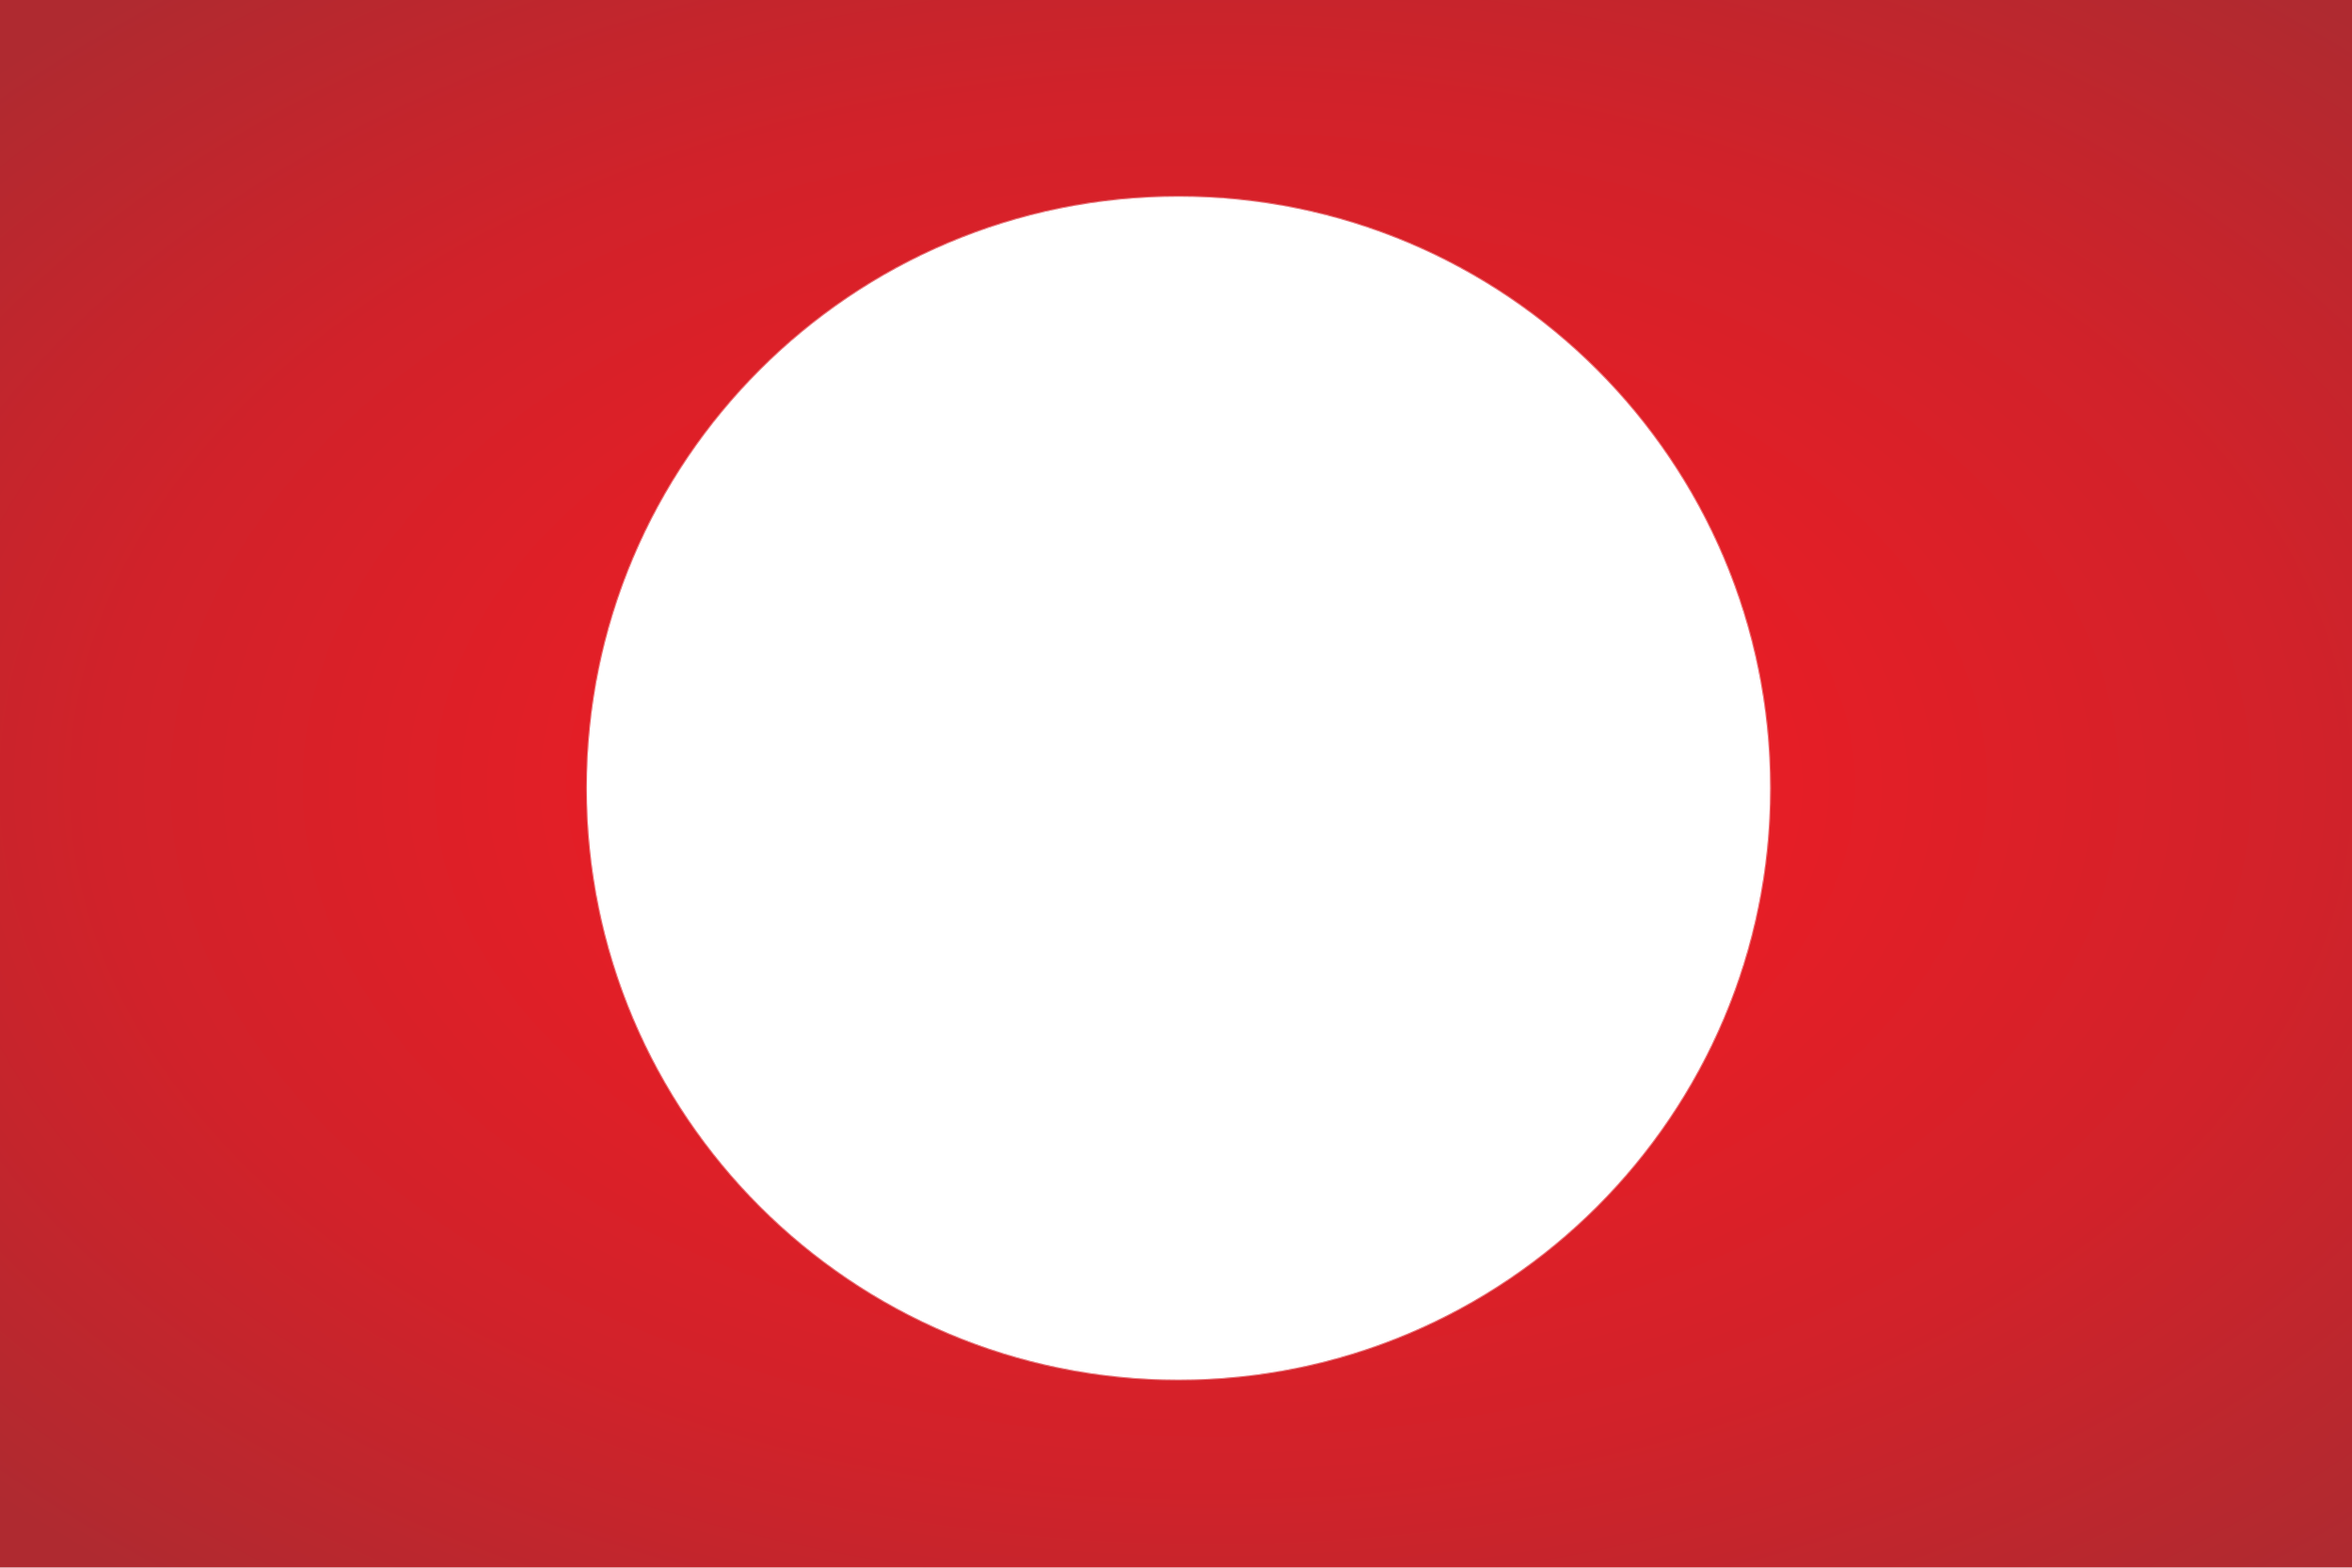 <svg width="1920" height="1280" viewBox="0 0 1920 1280" fill="none" xmlns="http://www.w3.org/2000/svg">
<g filter="url(#filter0_d_1_9303)">
<mask id="path-1-inside-1_1_9303" fill="white">
<path fill-rule="evenodd" clip-rule="evenodd" d="M2594.74 -359.842H-617.23V1640.96H2594.74V-359.842ZM962.039 1126.41C1228.73 1126.41 1444.92 910.217 1444.92 643.527C1444.92 376.838 1228.73 160.643 962.039 160.643C695.35 160.643 479.155 376.838 479.155 643.527C479.155 910.217 695.35 1126.41 962.039 1126.41Z"/>
</mask>
<path fill-rule="evenodd" clip-rule="evenodd" d="M2594.74 -359.842H-617.23V1640.96H2594.74V-359.842ZM962.039 1126.41C1228.73 1126.41 1444.92 910.217 1444.92 643.527C1444.92 376.838 1228.73 160.643 962.039 160.643C695.35 160.643 479.155 376.838 479.155 643.527C479.155 910.217 695.35 1126.41 962.039 1126.41Z" fill="url(#paint0_radial_1_9303)"/>
<path d="M-617.23 -359.842V-360.615H-618.003V-359.842H-617.23ZM2594.74 -359.842H2595.51V-360.615H2594.74V-359.842ZM-617.23 1640.96H-618.003V1641.73H-617.23V1640.96ZM2594.74 1640.96V1641.73H2595.51V1640.96H2594.74ZM-617.23 -359.069H2594.74V-360.615H-617.23V-359.069ZM-616.457 1640.96V-359.842H-618.003V1640.96H-616.457ZM2594.74 1640.19H-617.23V1641.73H2594.74V1640.19ZM2593.97 -359.842V1640.96H2595.51V-359.842H2593.97ZM1444.15 643.527C1444.15 909.79 1228.3 1125.64 962.039 1125.64V1127.18C1229.16 1127.18 1445.7 910.644 1445.7 643.527H1444.15ZM962.039 161.416C1228.3 161.416 1444.15 377.264 1444.15 643.527H1445.7C1445.7 376.411 1229.16 159.87 962.039 159.87V161.416ZM479.928 643.527C479.928 377.264 695.777 161.416 962.039 161.416V159.87C694.923 159.87 478.382 376.411 478.382 643.527H479.928ZM962.039 1125.64C695.777 1125.64 479.928 909.79 479.928 643.527H478.382C478.382 910.644 694.923 1127.18 962.039 1127.18V1125.64Z" fill="white" fill-opacity="0.5" mask="url(#path-1-inside-1_1_9303)"/>
</g>
<defs>
<filter id="filter0_d_1_9303" x="-663.614" y="-406.226" width="3304.74" height="2093.57" filterUnits="userSpaceOnUse" color-interpolation-filters="sRGB">
<feFlood flood-opacity="0" result="BackgroundImageFix"/>
<feColorMatrix in="SourceAlpha" type="matrix" values="0 0 0 0 0 0 0 0 0 0 0 0 0 0 0 0 0 0 127 0" result="hardAlpha"/>
<feOffset/>
<feGaussianBlur stdDeviation="23.192"/>
<feComposite in2="hardAlpha" operator="out"/>
<feColorMatrix type="matrix" values="0 0 0 0 0 0 0 0 0 0 0 0 0 0 0 0 0 0 0.5 0"/>
<feBlend mode="normal" in2="BackgroundImageFix" result="effect1_dropShadow_1_9303"/>
<feBlend mode="normal" in="SourceGraphic" in2="effect1_dropShadow_1_9303" result="shape"/>
</filter>
<radialGradient id="paint0_radial_1_9303" cx="0" cy="0" r="1" gradientUnits="userSpaceOnUse" gradientTransform="translate(988.587 640.571) scale(1364.69 850.094)">
<stop stop-color="#ED1C25"/>
<stop offset="0.347" stop-color="#E51E26"/>
<stop offset="0.664" stop-color="#D1222A"/>
<stop offset="1" stop-color="#AF2A30"/>
</radialGradient>
</defs>
</svg>
